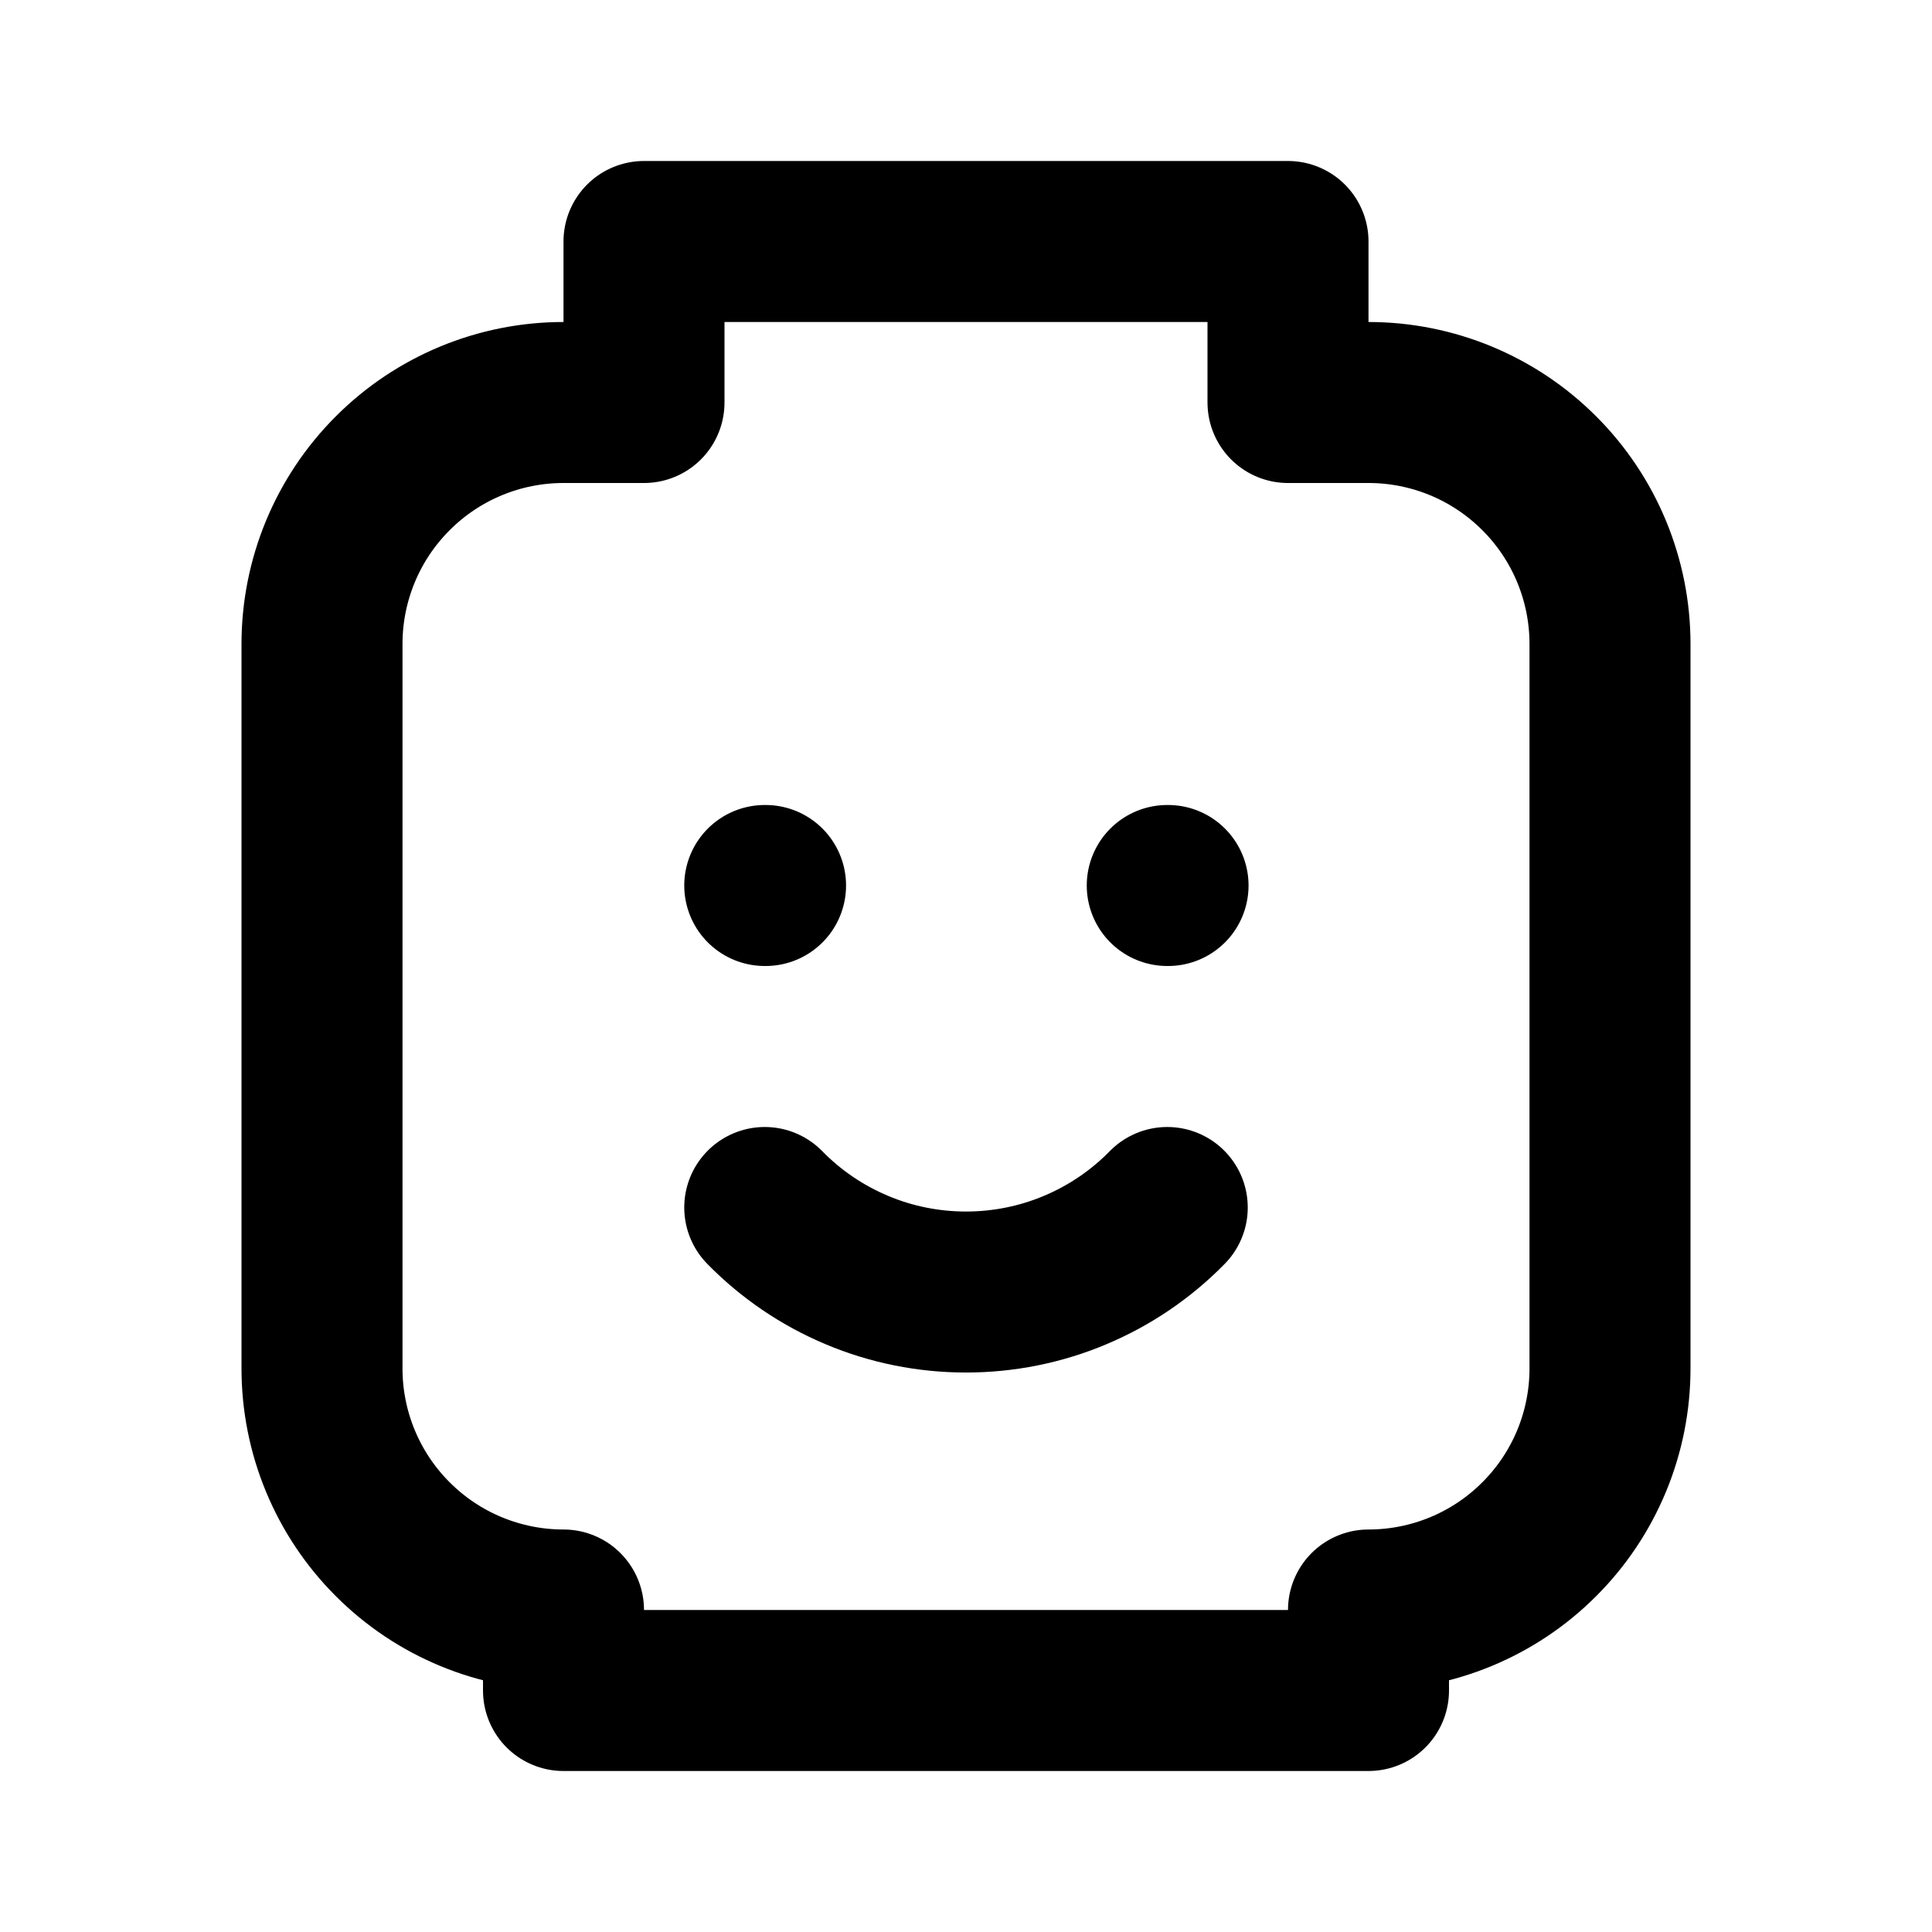 <svg width="24" height="24" viewBox="0 0 24 24" fill="none" xmlns="http://www.w3.org/2000/svg">
<path d="M9.5 11H9.51" stroke="black" stroke-width="2" stroke-linecap="round" stroke-linejoin="round"/>
<path d="M14.5 11H14.51" stroke="black" stroke-width="2" stroke-linecap="round" stroke-linejoin="round"/>
<path d="M9.5 15C9.826 15.333 10.215 15.597 10.644 15.777C11.073 15.958 11.534 16.05 12 16.05C12.466 16.05 12.927 15.958 13.356 15.777C13.785 15.597 14.174 15.333 14.5 15" stroke="black" stroke-width="2" stroke-linecap="round" stroke-linejoin="round"/>
<path d="M7 5H8V3H16V5H17C17.796 5 18.559 5.316 19.121 5.879C19.684 6.441 20 7.204 20 8V17C20 17.796 19.684 18.559 19.121 19.121C18.559 19.684 17.796 20 17 20V21H7V20C6.204 20 5.441 19.684 4.879 19.121C4.316 18.559 4 17.796 4 17V8C4 7.204 4.316 6.441 4.879 5.879C5.441 5.316 6.204 5 7 5" stroke="black" stroke-width="2" stroke-linecap="round" stroke-linejoin="round"/>
</svg>

